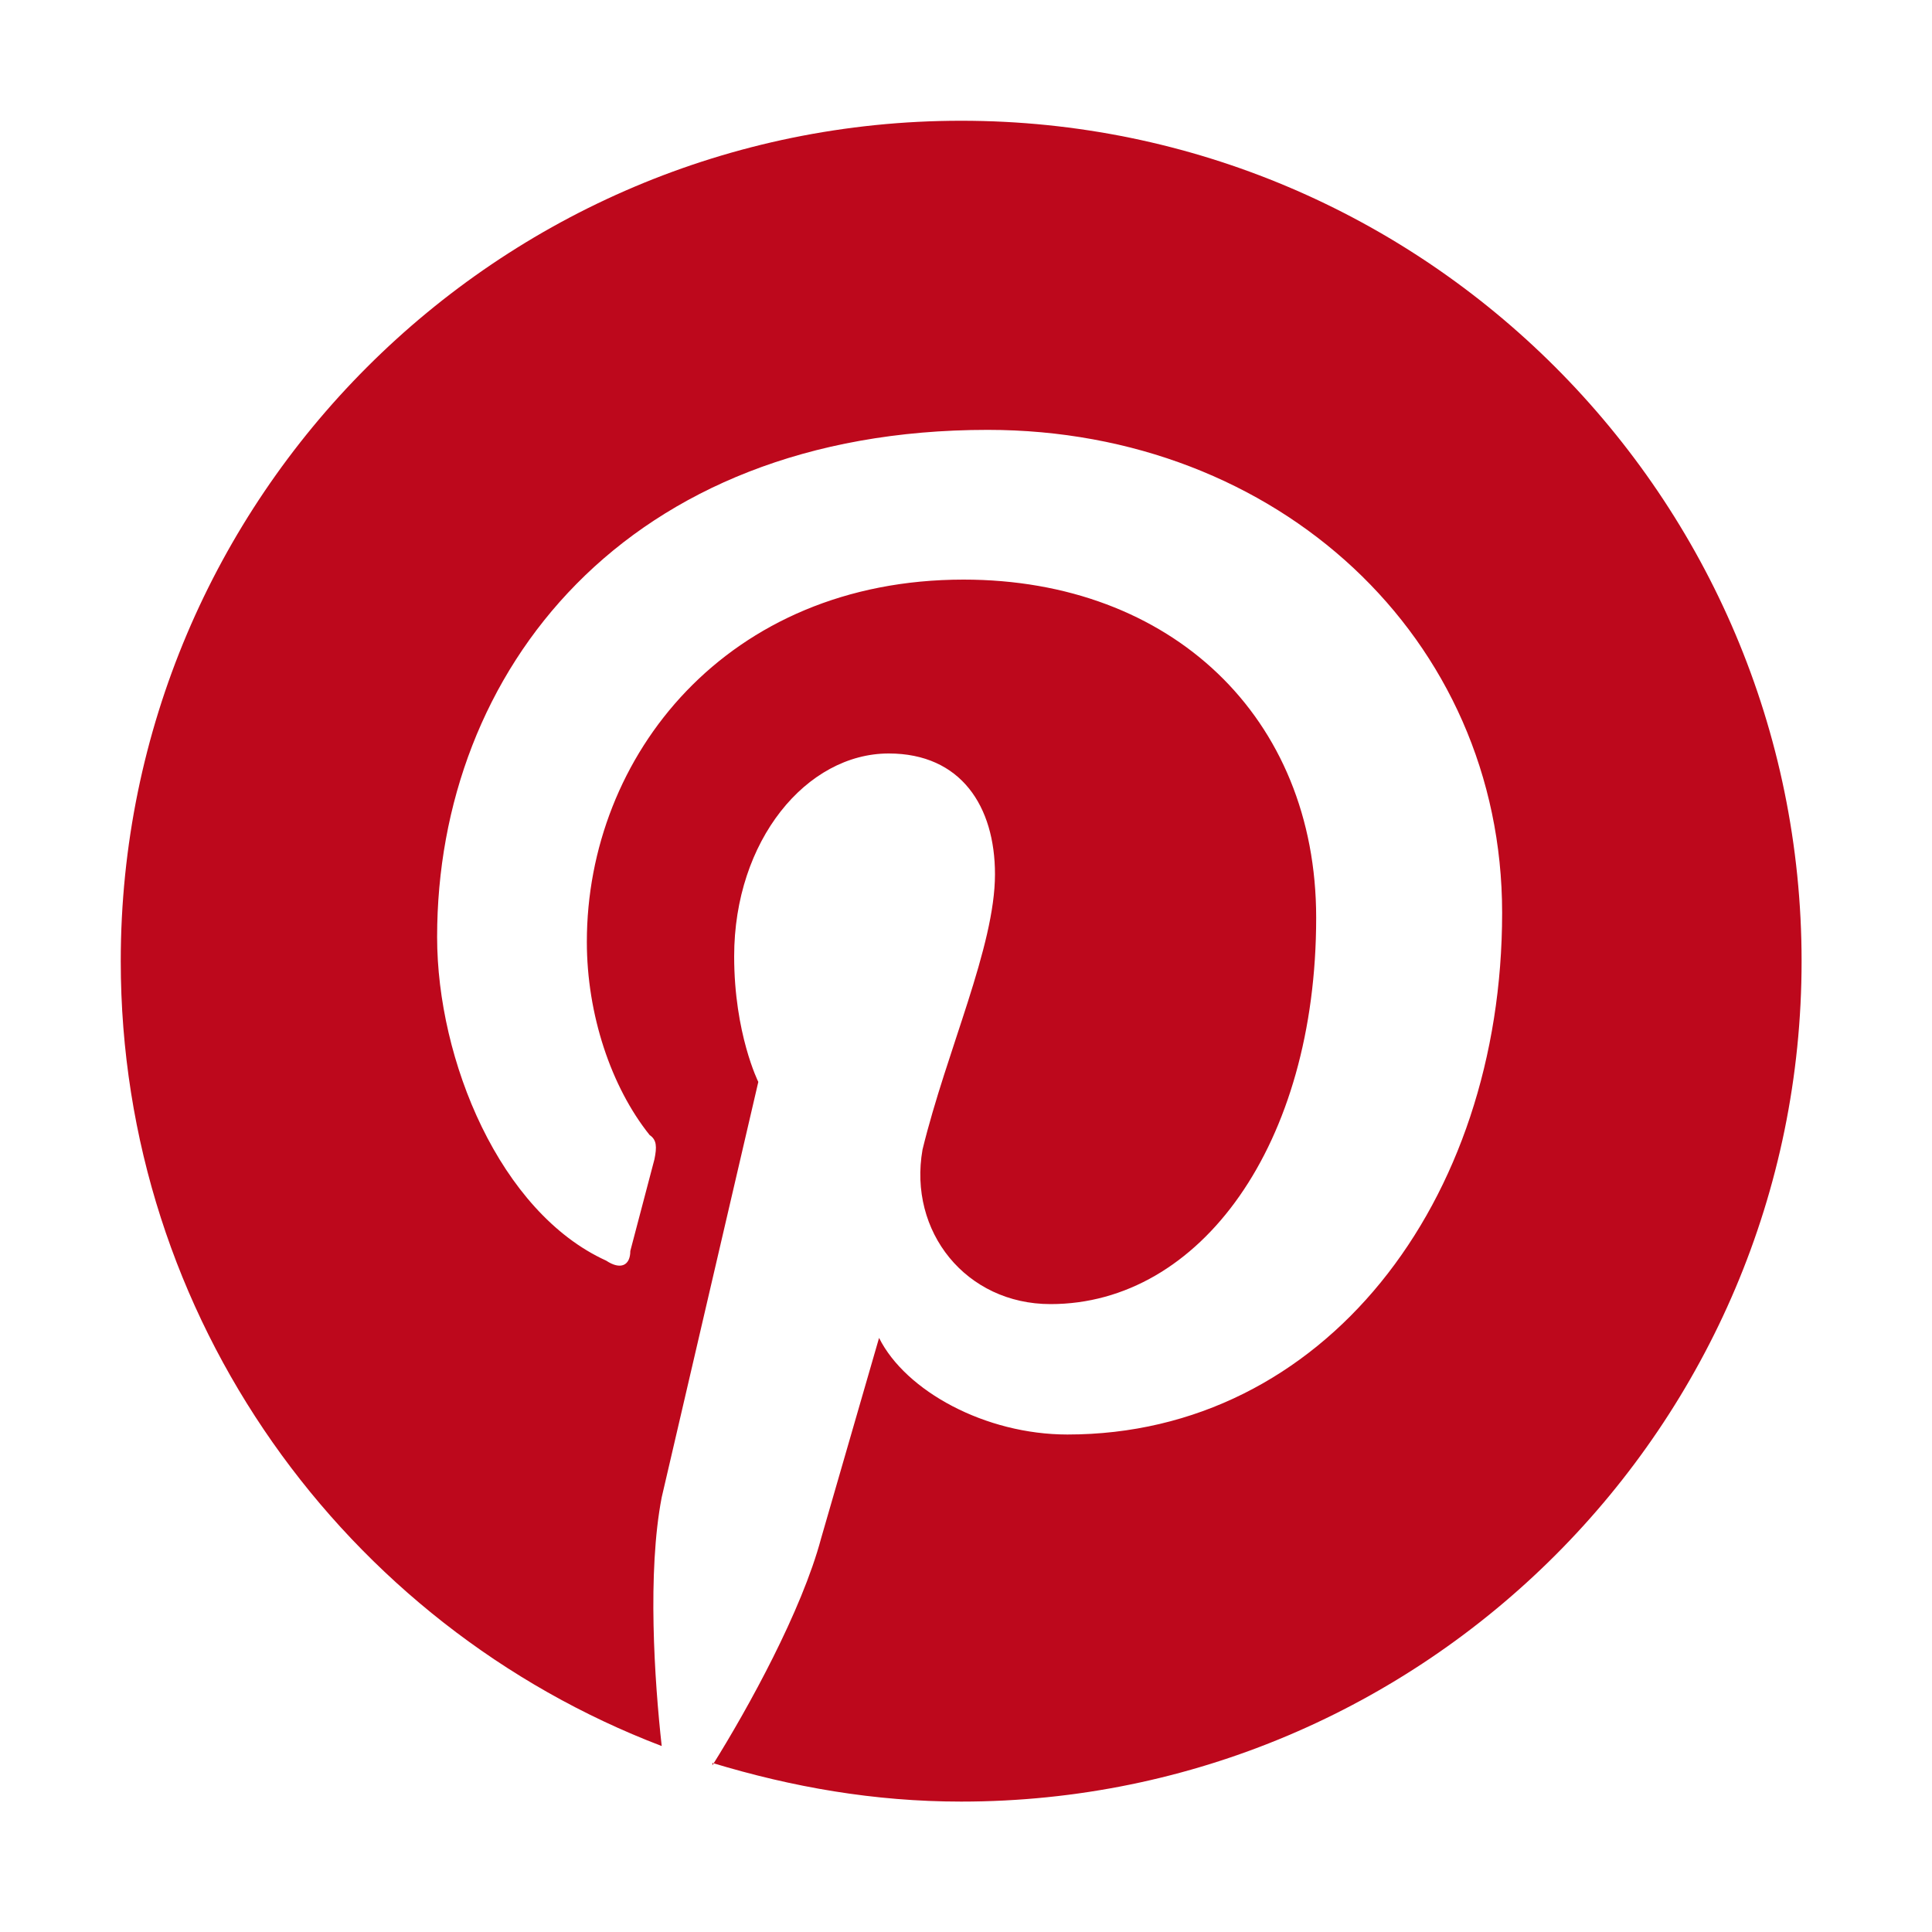 <svg xmlns="http://www.w3.org/2000/svg" xmlns:svg="http://www.w3.org/2000/svg" id="svg6" width="48.78" height="48.78" data-reactid="18" display="block" version="1.1" viewBox="-3 -3 80 80"><path id="path4" fill="#bd081c" fill-rule="evenodd" d="m 26.5,70 c 3.3,1 6.7,1.6 10.3,1.6 C 56,71.6 71.6,56 71.6,36.8 71.6,17.6 56,2 36.8,2 17.6,2 2,17.6 2,36.8 2,51.6 11.3,64.3 24.4,69.3 24.1,66.6 23.8,62.1 24.4,59 l 4,-17.2 c 0,0 -1,-2 -1,-5.2 0,-4.8 3,-8.4 6.4,-8.4 3,0 4.4,2.2 4.4,5 0,3 -2,7.3 -3,11.4 -0.6,3.4 1.8,6.4 5.3,6.4 6.2,0 11,-6.6 11,-16 0,-8.3 -6,-14 -14.6,-14 -9.8,0 -15.6,7.3 -15.6,15 0,3 1,6 2.6,8 0.3,0.2 0.3,0.5 0.2,1 l -1,3.8 c 0,0.6 -0.4,0.8 -1,0.4 -4.4,-2 -7,-8.3 -7,-13.4 0,-11 7.8,-21 22.8,-21 12,0 21.3,8.6 21.3,20 0,12 -7.4,21.6 -18,21.6 -3.4,0 -6.7,-1.8 -7.8,-4 L 31,60.7 c -0.8,3 -3,7 -4.5,9.4 z" data-reactid="20"/></svg>